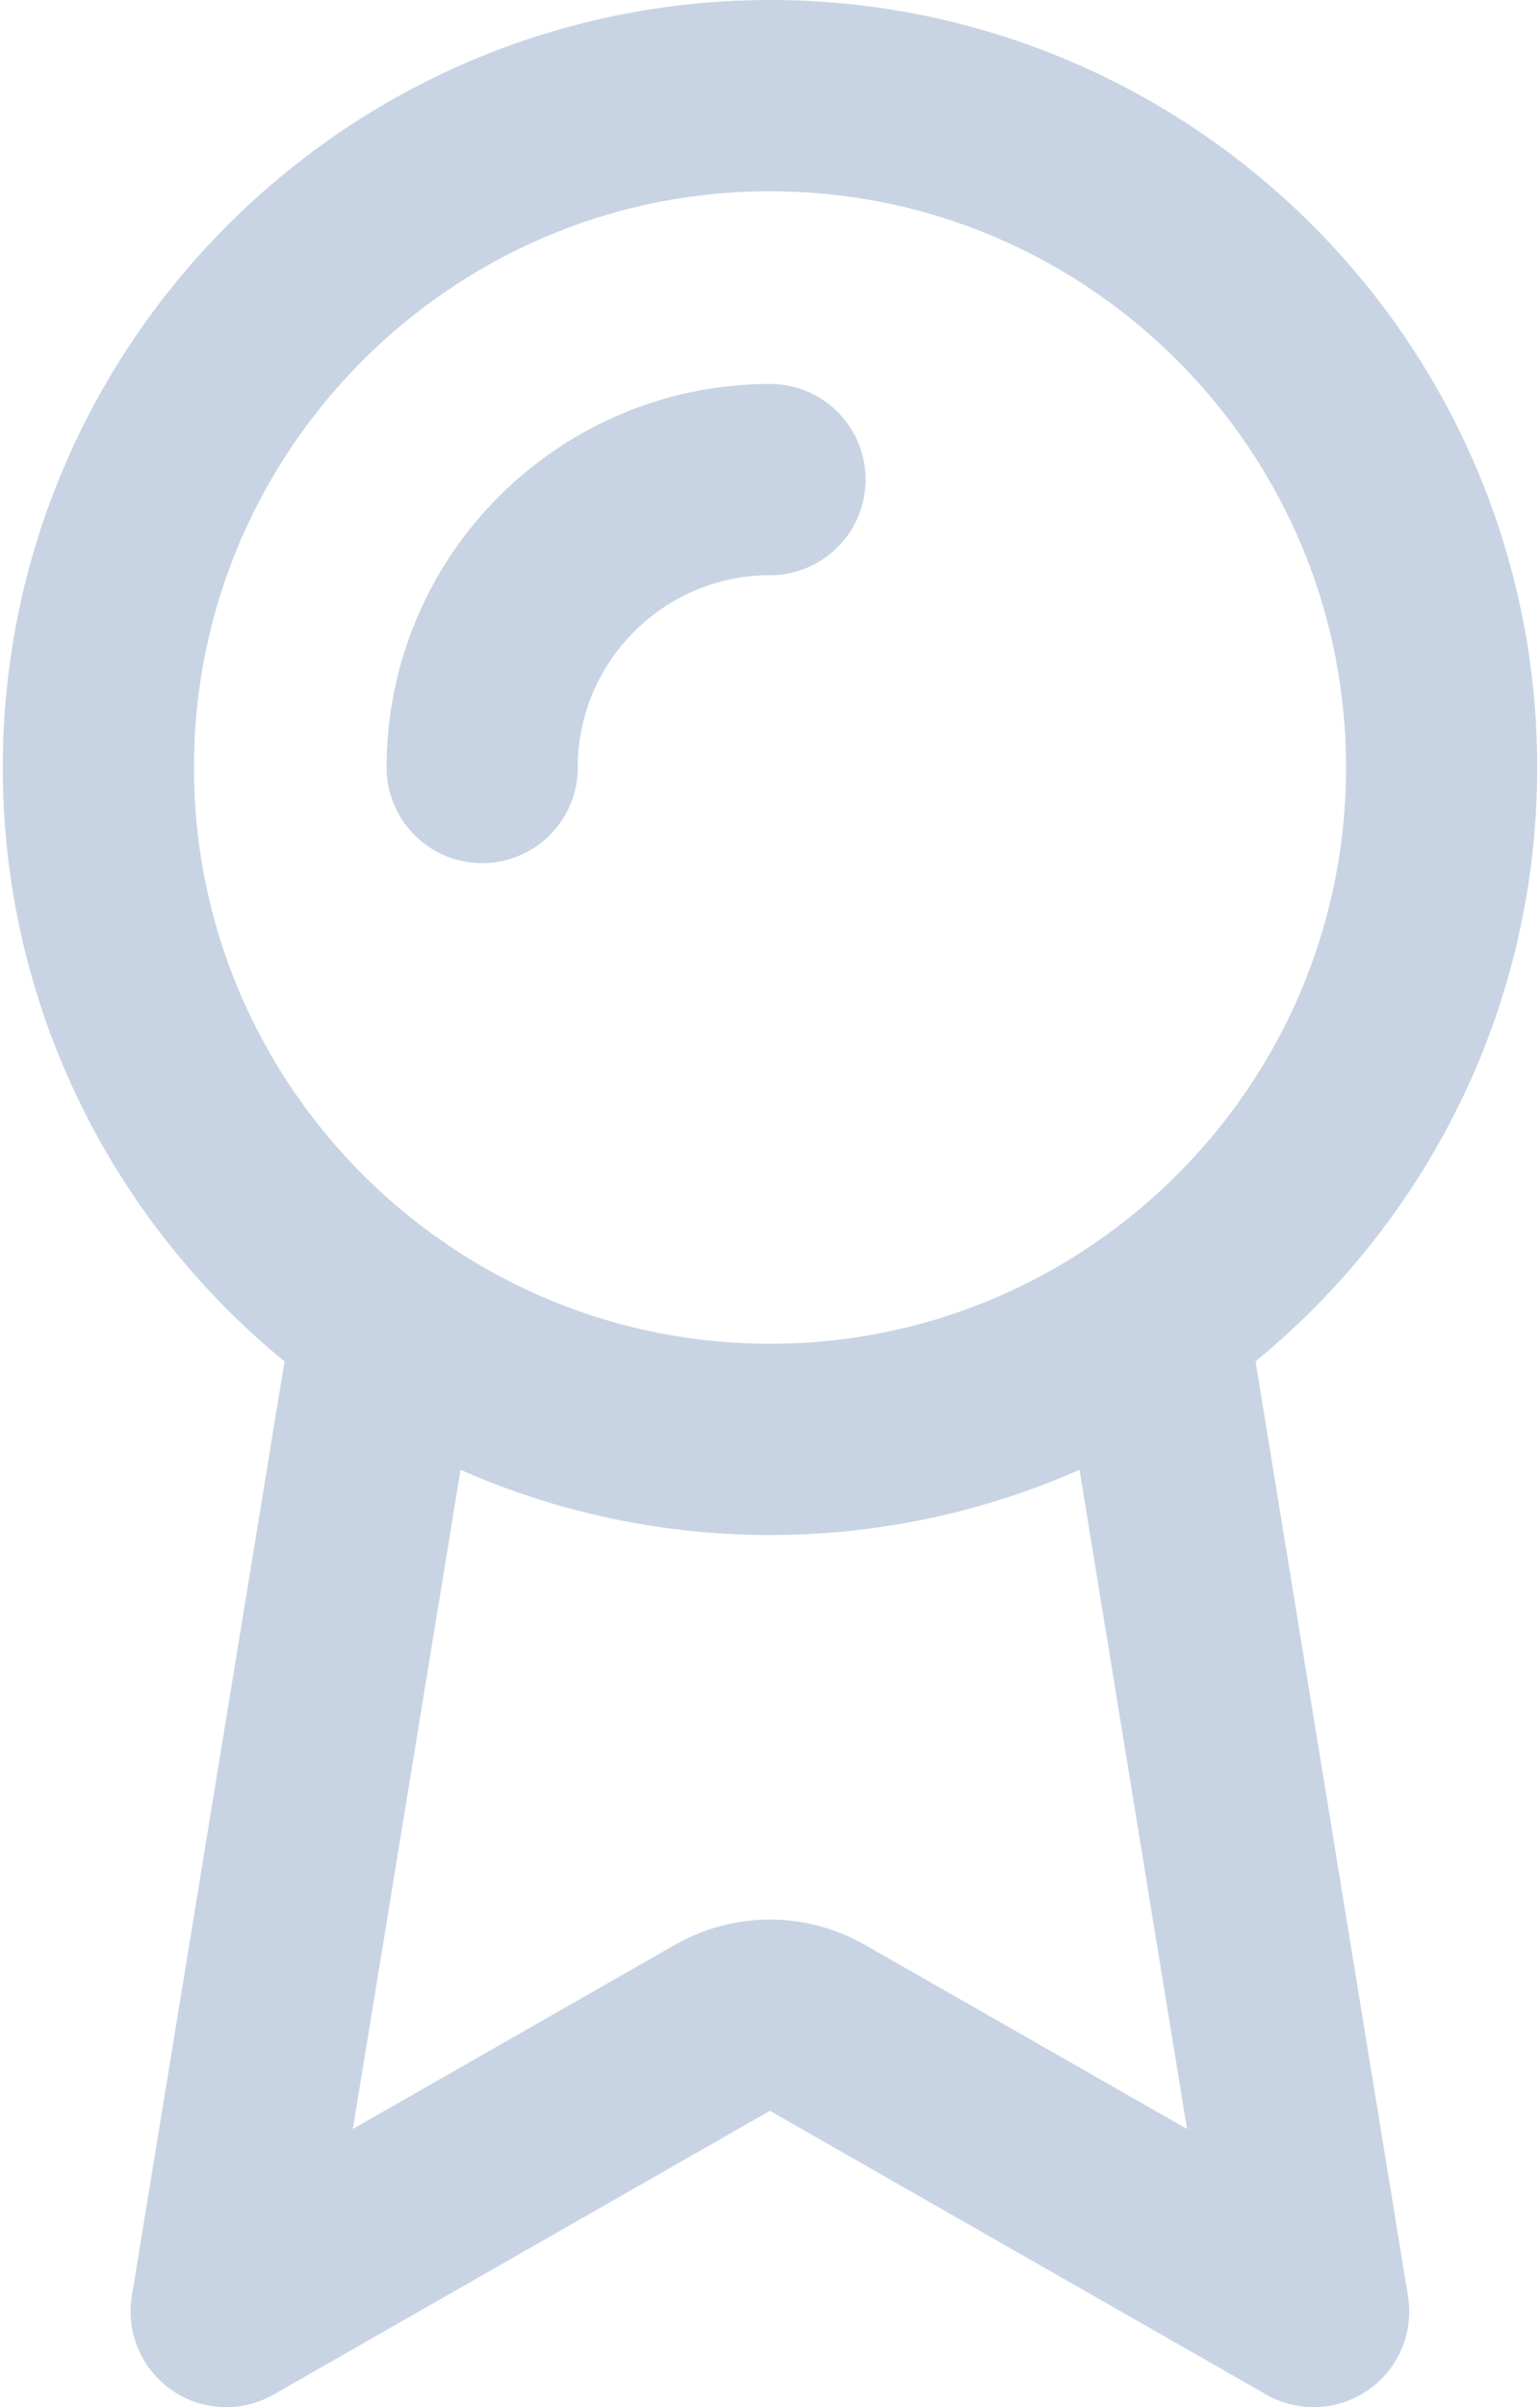 <svg xmlns="http://www.w3.org/2000/svg" viewBox="0 0 16.052 25.172" width="16" height="25">
<path style="fill:none;stroke:#c8d4e3;stroke-width:2;stroke-linecap:round;stroke-linejoin:round;stroke-miterlimit:10;" d="
	M1,8.026C1,4.152,4.152,1,8.026,1c3.873,0,7.026,3.152,7.026,7.026s-3.153,7.026-7.026,7.026C4.152,15.052,1,11.9,1,8.026z
	 M12.021,13.8l1.692,10.372l-5.19-2.966c-0.309-0.177-0.688-0.177-0.996,0l-5.19,2.966L4.032,13.8 M5.015,8.026
	c0-1.66,1.351-3.011,3.011-3.011"/>
</svg>
